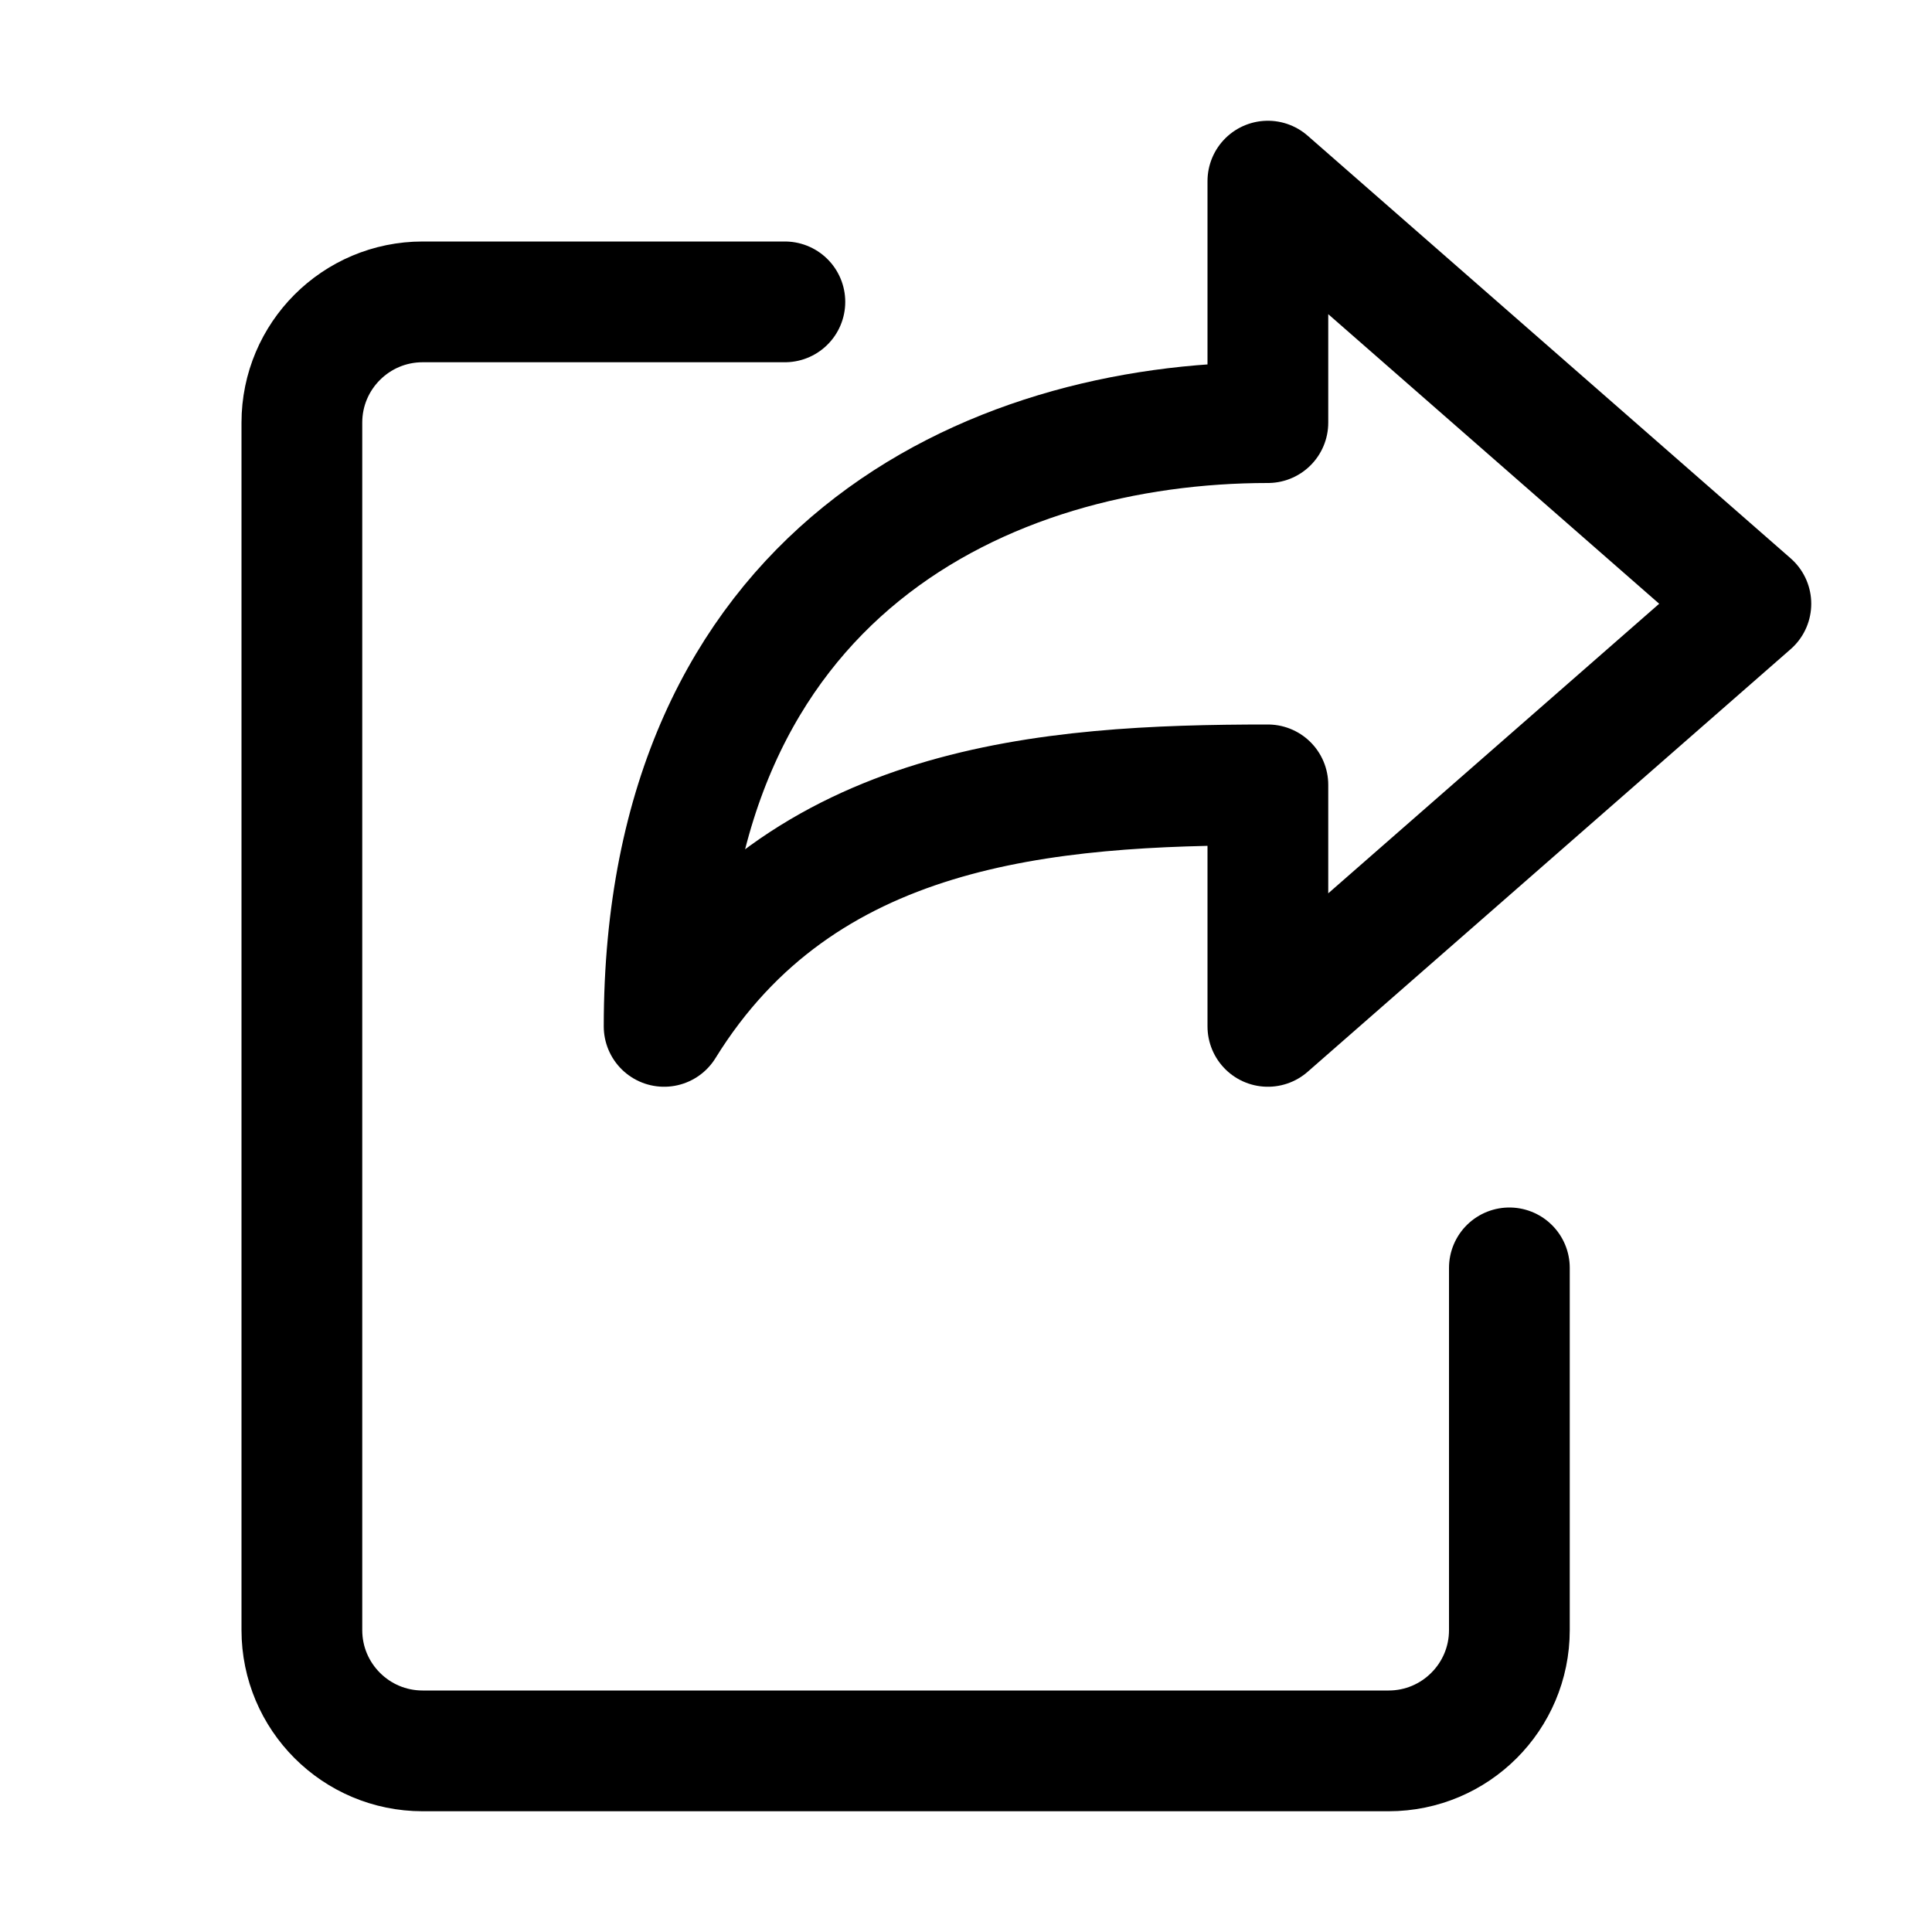<svg xmlns="http://www.w3.org/2000/svg" width="16" height="16" viewBox="0 0 16 16" fill="none">
<g id="file-share[file,document,note,page,draft,item,sheet,content,share]">
<path id="Vector" d="M6.5 2.5H3.5C2.948 2.5 2.5 2.948 2.5 3.5V13.5C2.5 14.052 2.948 14.5 3.5 14.5H11.5C12.052 14.5 12.5 14.052 12.5 13.5V10.5" stroke="black" stroke-linecap="round" stroke-linejoin="round"/>
<path id="Vector_2" d="M10.5 8.5V6.5C8.668 6.5 6.642 6.652 5.5 8.5C5.5 4.73 8.188 3.5 10.5 3.5V1.5L14.5 5L10.5 8.5Z" stroke="black" stroke-linecap="round" stroke-linejoin="round"/>
</g>
</svg>